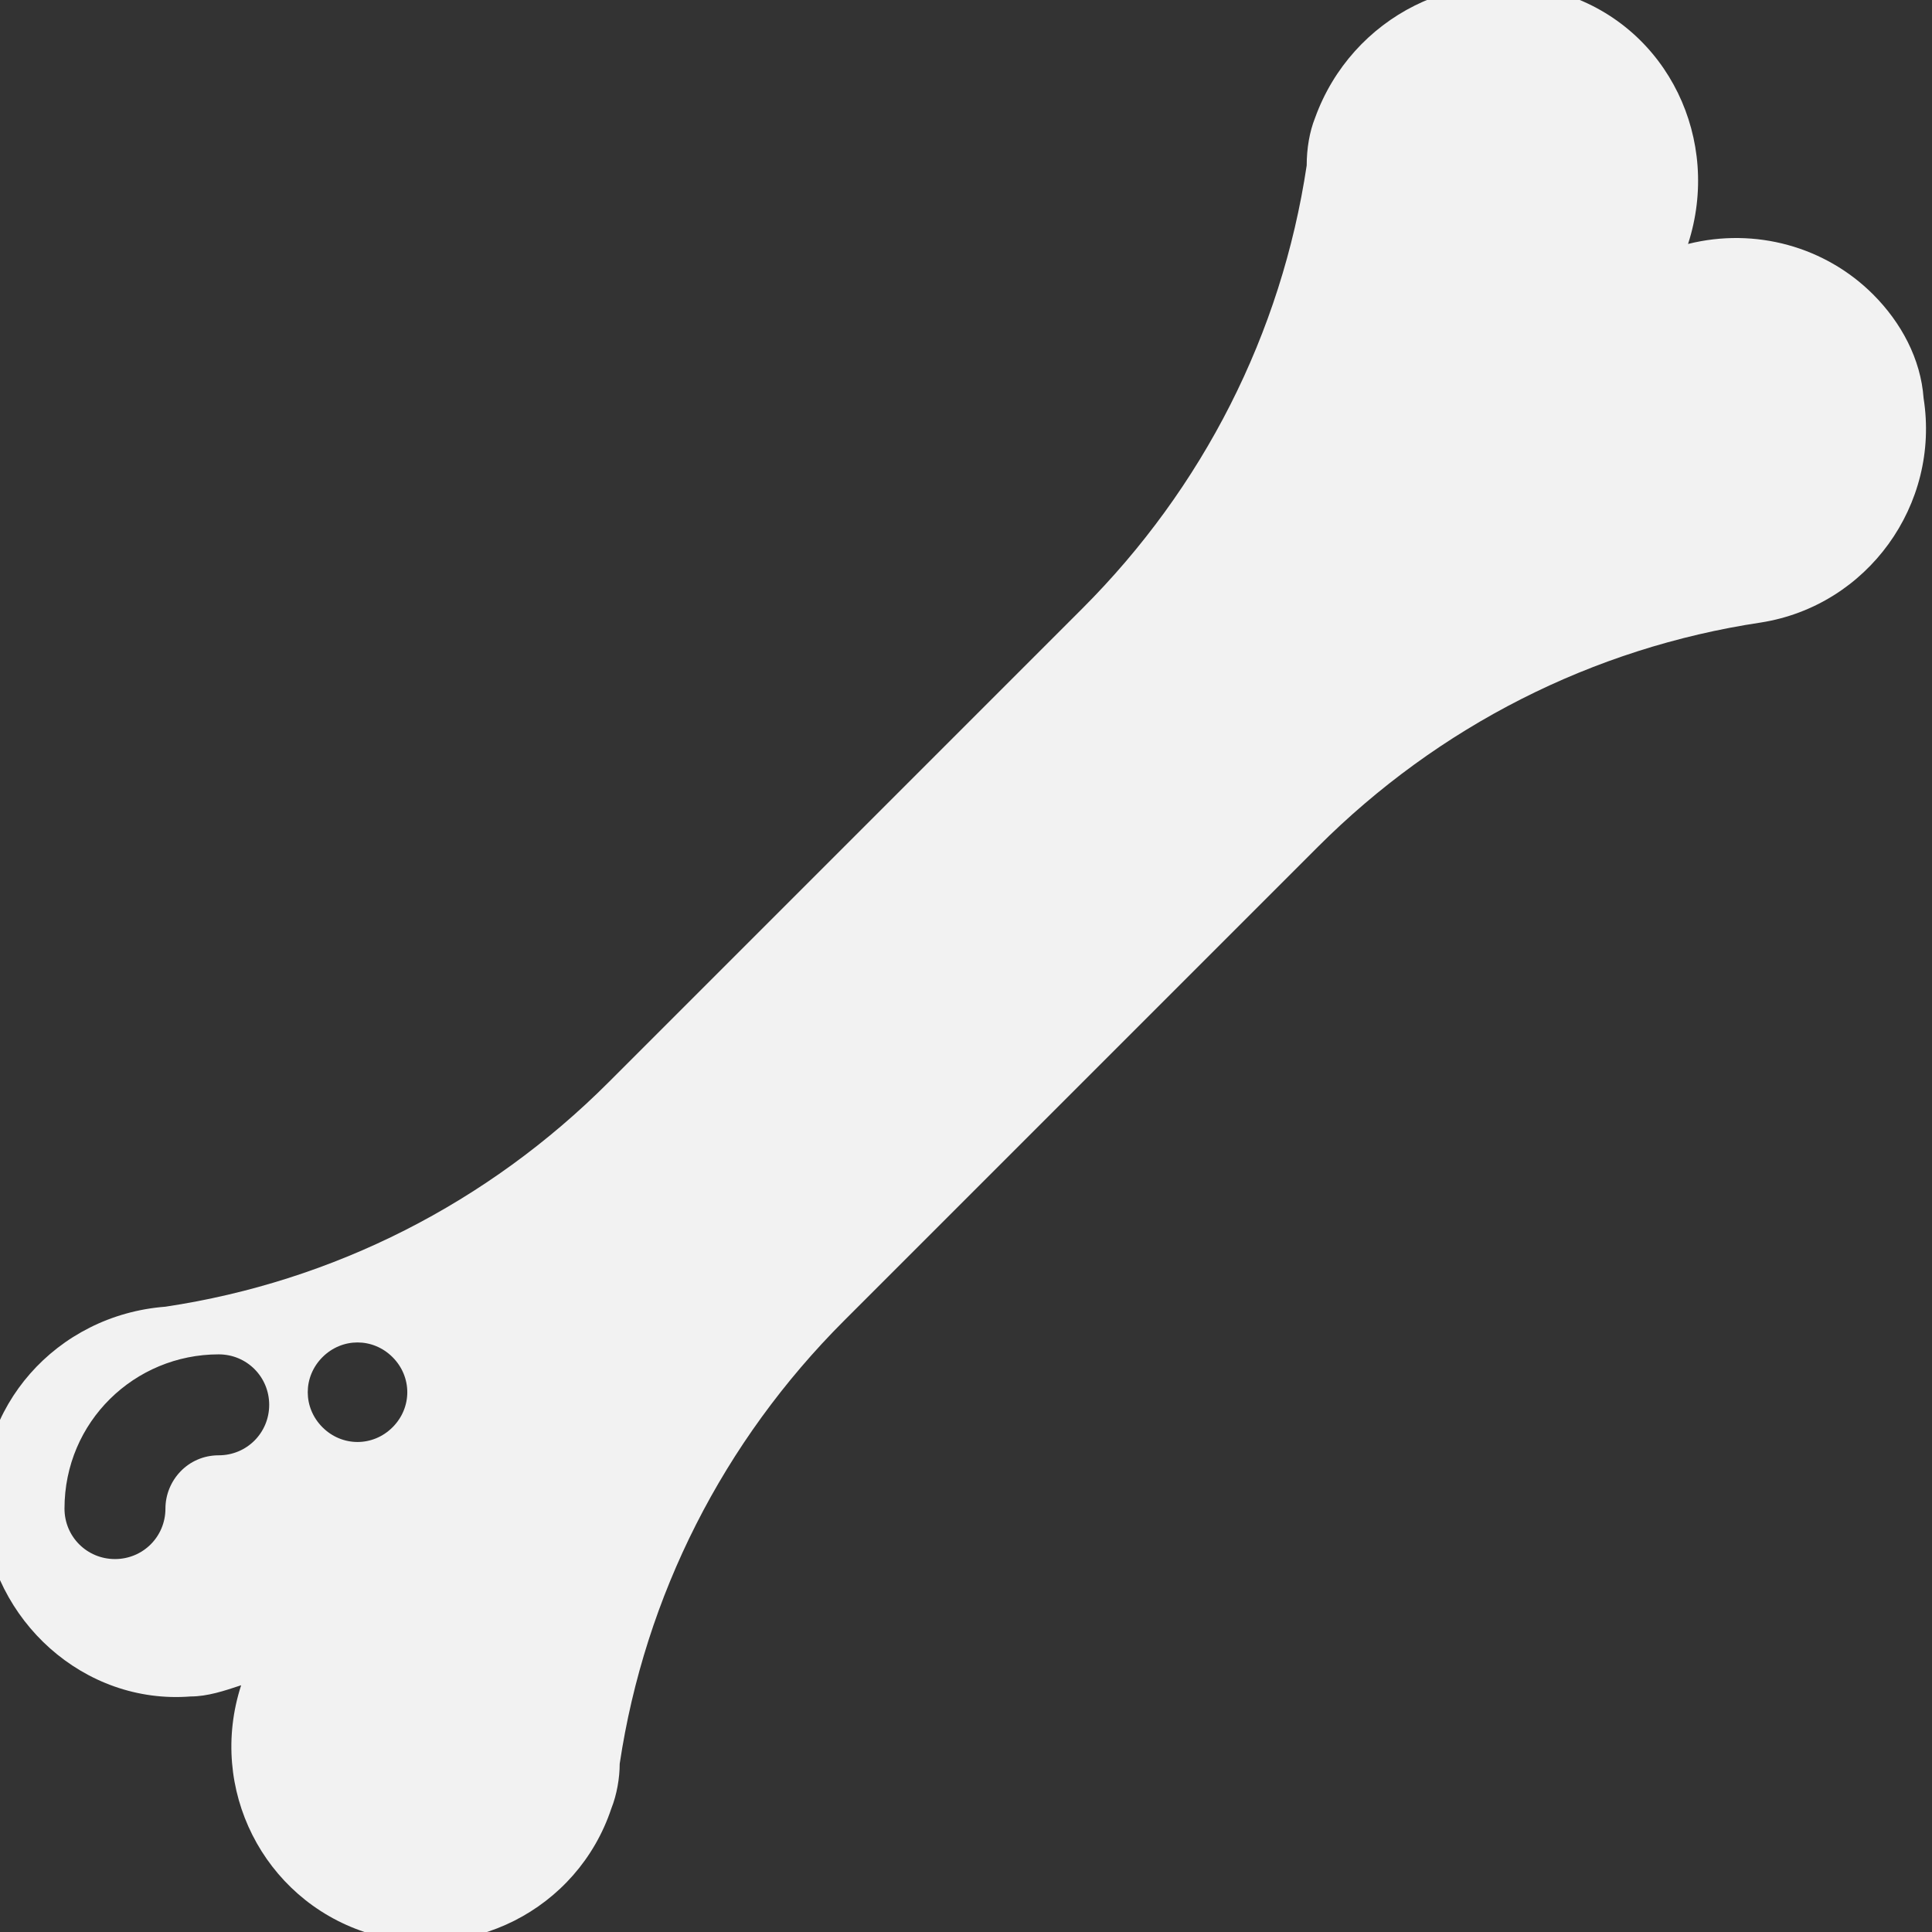 <?xml version="1.0" encoding="utf-8"?>
<!-- Generator: Adobe Illustrator 21.0.2, SVG Export Plug-In . SVG Version: 6.00 Build 0)  -->
<svg version="1.1" id="Layer_1" xmlns="http://www.w3.org/2000/svg" xmlns:xlink="http://www.w3.org/1999/xlink" x="0px" y="0px"
	 viewBox="0 0 68.9 68.9" style="enable-background:new 0 0 68.9 68.9;" xml:space="preserve">
<rect x="0" y="0" width="68.9" height="68.9" fill="#333333" stroke="none"/>
<style type="text/css">
	.st0{fill:#F2F2F2;}
</style>
<title>Asset 4</title>
<g id="Layer_2">
	<g id="Layer_1-2">
		<path class="st0" d="M66.8,10.5c-1.7-1.7-4.2-2.4-6.6-1.8C61.4,5,59.5,1,55.8-0.2c-3.7-1.2-7.6,0.8-8.9,4.4
			c-0.2,0.5-0.3,1.1-0.3,1.7c-0.9,6-3.7,11.5-8,15.8L21.7,38.6c-4.3,4.3-9.8,7.1-15.8,8c-3.9,0.3-6.8,3.6-6.5,7.4s3.6,6.8,7.4,6.5
			c0.6,0,1.2-0.2,1.8-0.4c-1.2,3.7,0.8,7.6,4.4,8.8c3.7,1.2,7.6-0.8,8.8-4.4c0.2-0.5,0.3-1.1,0.3-1.6c0.9-6,3.7-11.5,8-15.8
			l16.9-16.9c4.3-4.3,9.8-7.1,15.8-8c3.8-0.6,6.4-4.2,5.8-8C68.5,12.8,67.8,11.5,66.8,10.5L66.8,10.5z M7.8,51.9
			c-1.1,0-1.9,0.9-1.9,1.9c0,1-0.8,1.8-1.8,1.8s-1.8-0.8-1.8-1.8c0-3.1,2.5-5.5,5.5-5.5c1,0,1.8,0.8,1.8,1.8S8.8,51.9,7.8,51.9z
			 M14,50.9c-0.7,0.7-1.8,0.7-2.5,0c-0.7-0.7-0.7-1.8,0-2.5c0.7-0.7,1.8-0.7,2.5,0C14.7,49.1,14.7,50.2,14,50.9
			C14,50.9,14,50.9,14,50.9L14,50.9z"/>
	</g>
</g>
</svg>

